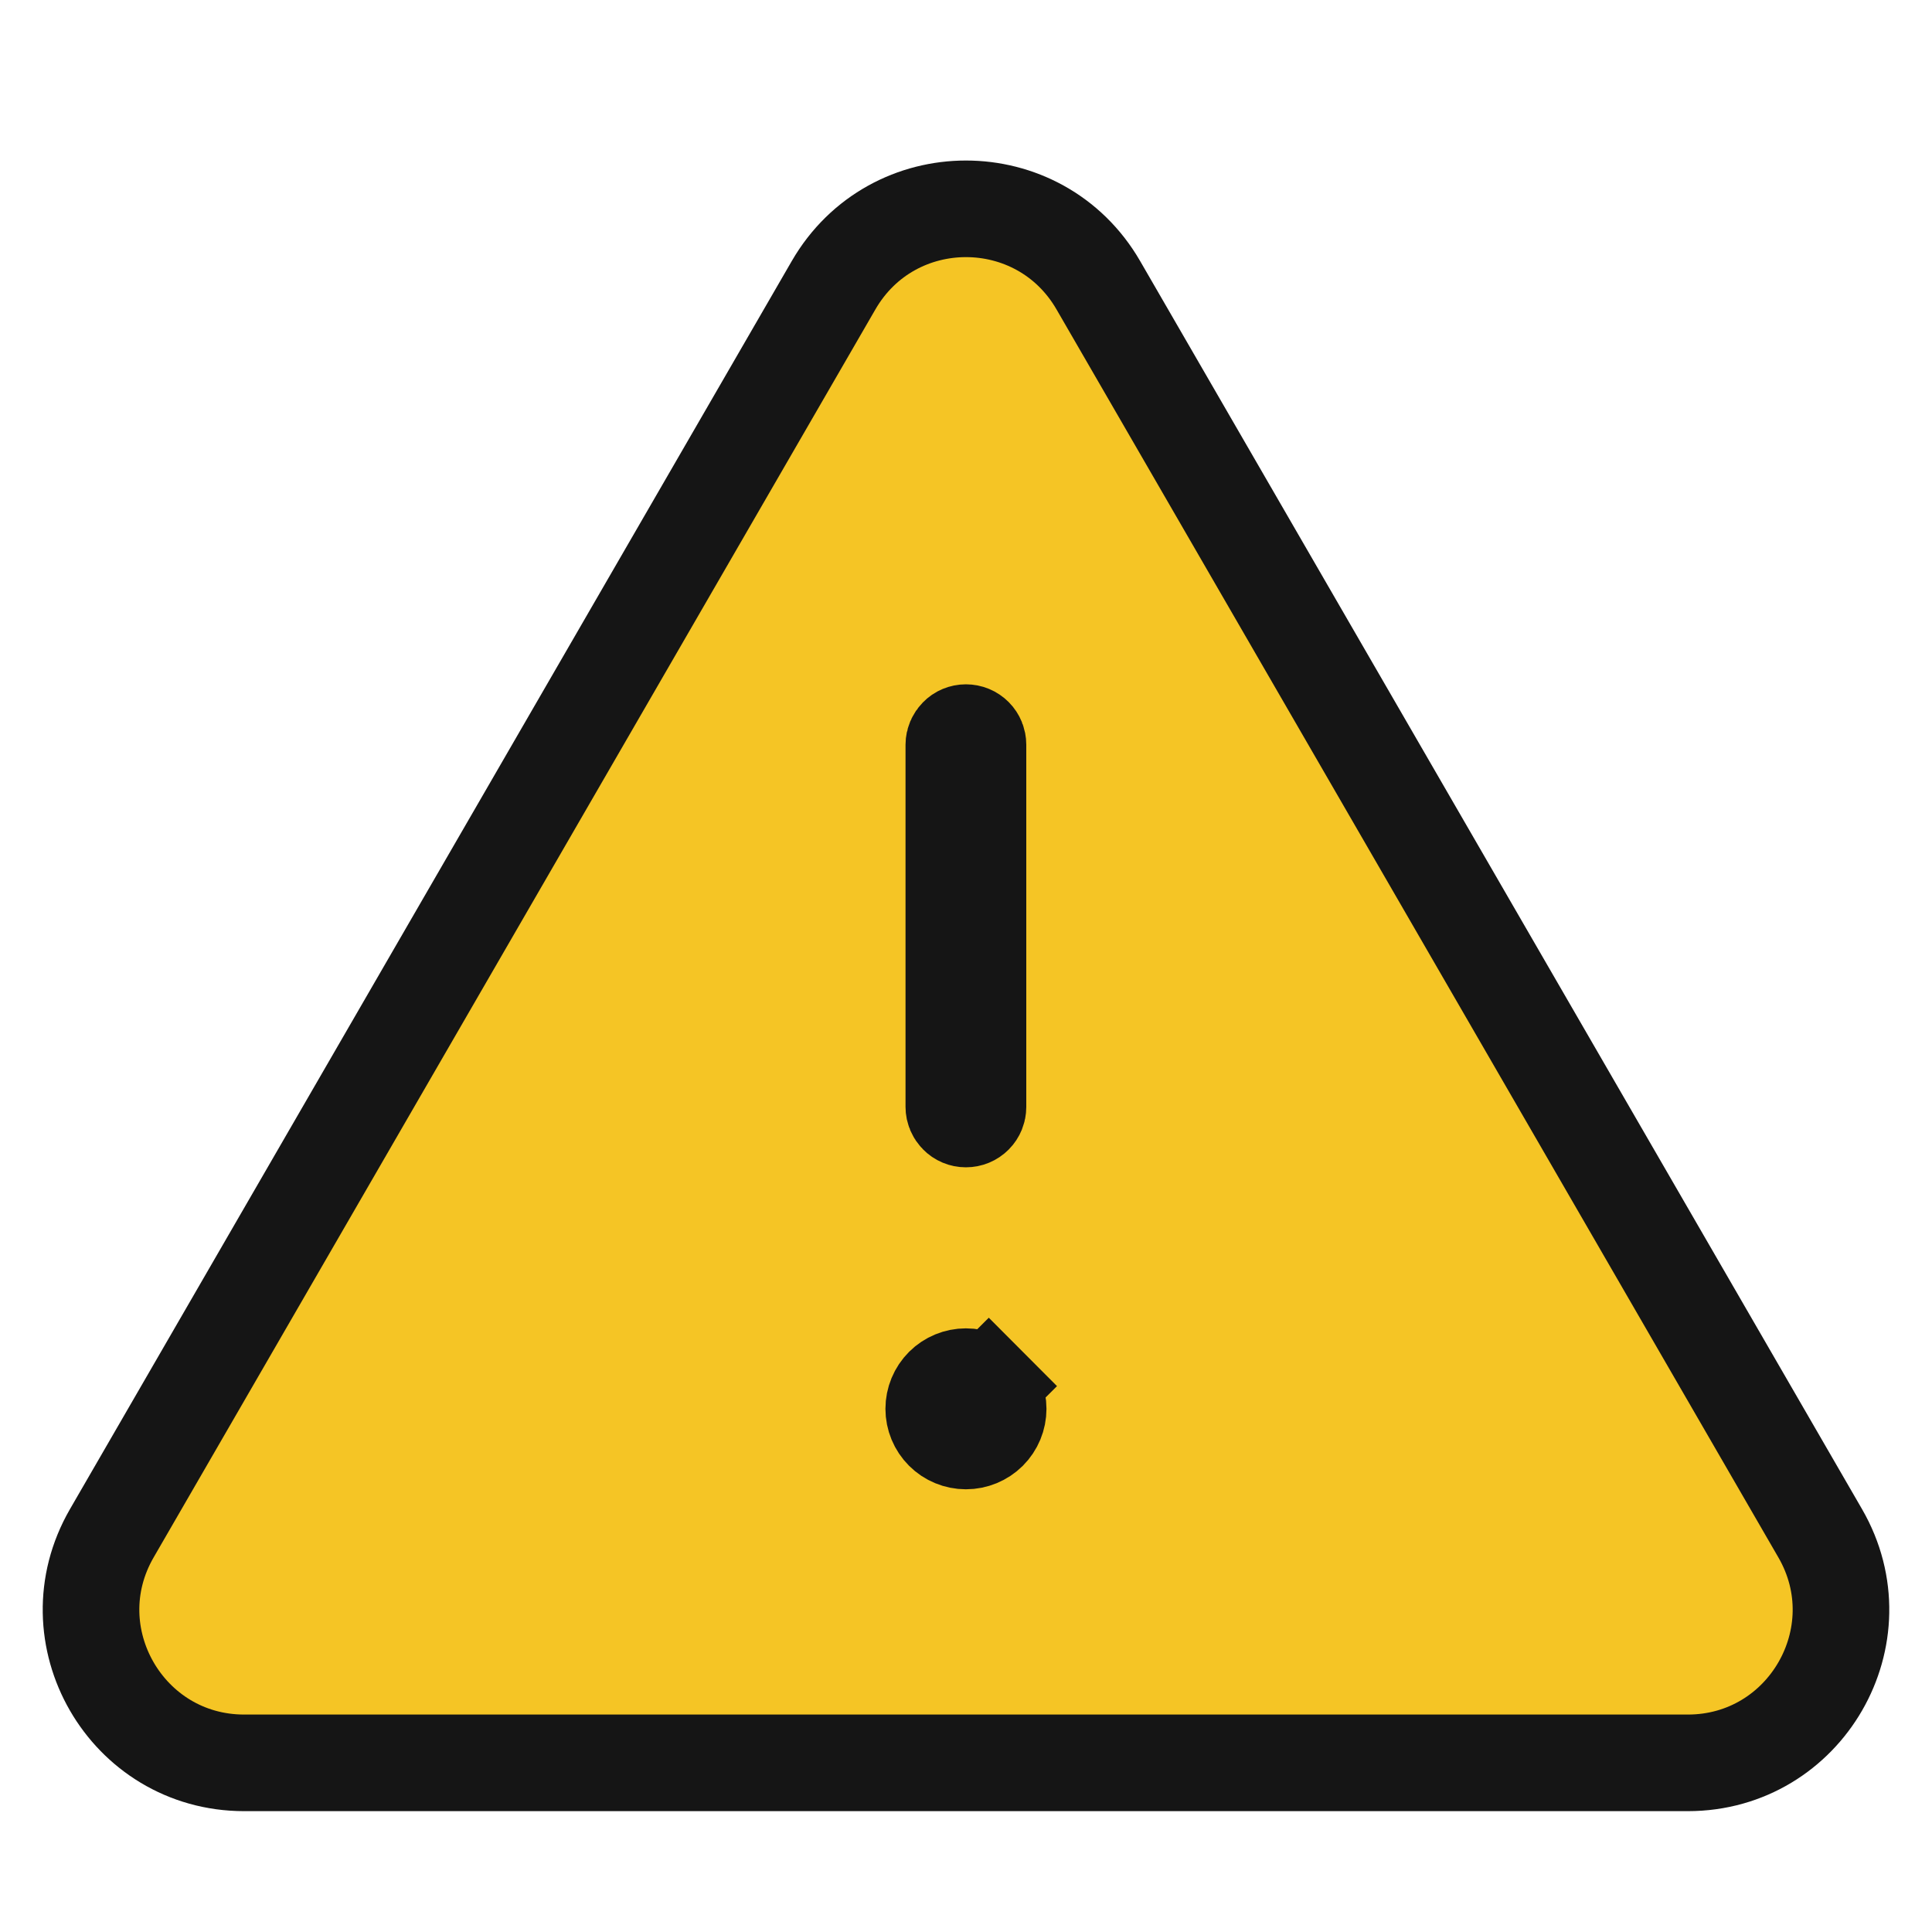 <svg xmlns="http://www.w3.org/2000/svg" width="20" height="20" viewBox="0 0 20 20" fill="none">
  <path d="M8.629 2.953C9.239 1.898 10.76 1.898 11.37 2.953L18.843 15.873C19.453 16.929 18.691 18.249 17.472 18.249H2.528C1.309 18.249 0.547 16.929 1.157 15.873L8.629 2.953Z" fill="#F5C525" stroke="#151515"/>
  <path d="M10.333 14.584C10.333 14.672 10.298 14.757 10.235 14.82C10.172 14.882 10.088 14.917 9.999 14.917C9.911 14.917 9.826 14.882 9.764 14.82C9.701 14.757 9.666 14.672 9.666 14.584C9.666 14.496 9.701 14.411 9.764 14.348C9.826 14.286 9.911 14.251 9.999 14.251C10.088 14.251 10.172 14.286 10.235 14.348L10.589 13.995L10.235 14.348C10.298 14.411 10.333 14.496 10.333 14.584ZM10.088 7.621C10.111 7.644 10.124 7.676 10.124 7.709V11.459C10.124 11.492 10.111 11.524 10.088 11.547C10.064 11.571 10.033 11.584 9.999 11.584C9.966 11.584 9.934 11.571 9.911 11.547C9.888 11.524 9.874 11.492 9.874 11.459V7.709C9.874 7.676 9.888 7.644 9.911 7.621C9.934 7.597 9.966 7.584 9.999 7.584C10.033 7.584 10.064 7.597 10.088 7.621Z" fill="#151515" stroke="#151515"/>
</svg>